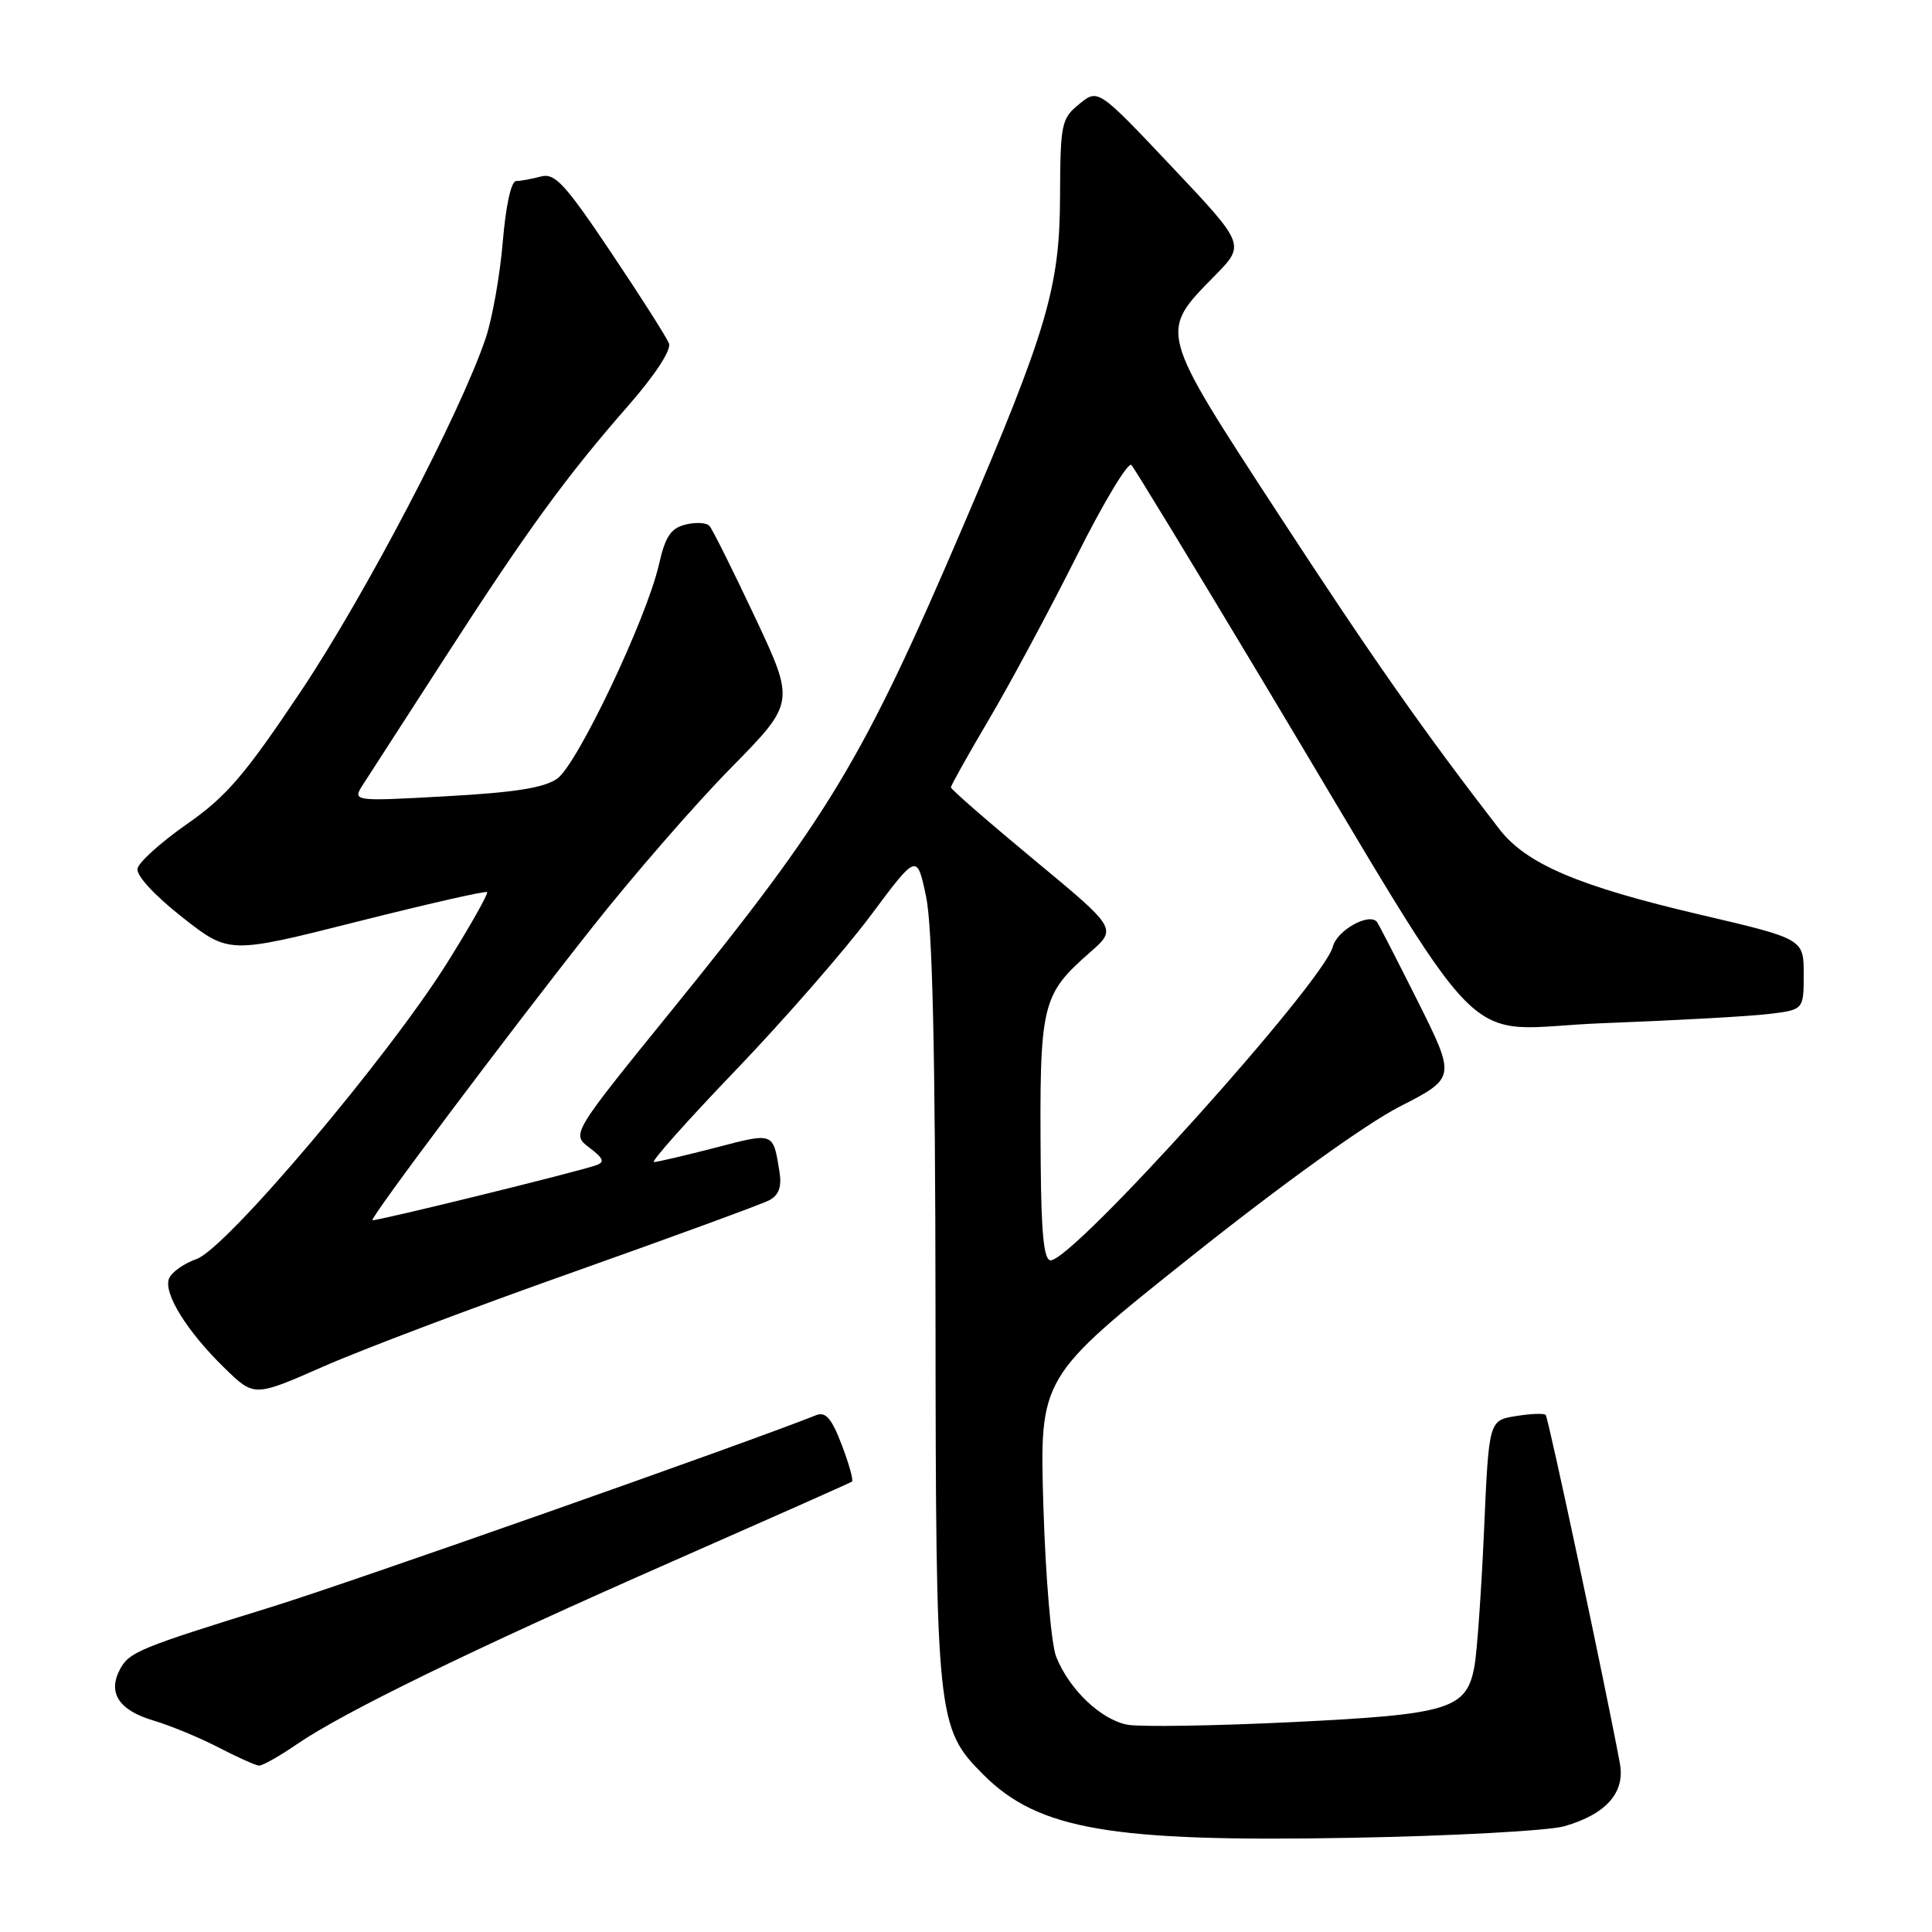 <?xml version="1.0" encoding="UTF-8" standalone="no"?>
<!DOCTYPE svg PUBLIC "-//W3C//DTD SVG 1.1//EN" "http://www.w3.org/Graphics/SVG/1.1/DTD/svg11.dtd" >
<svg xmlns="http://www.w3.org/2000/svg" xmlns:xlink="http://www.w3.org/1999/xlink" version="1.1" viewBox="0 0 256 256">
 <g >
 <path fill="currentColor"
d=" M 207.31 241.98 C 212.85 240.37 215.36 237.52 214.64 233.64 C 212.72 223.33 205.16 187.82 204.81 187.48 C 204.58 187.25 202.79 187.32 200.84 187.64 C 197.28 188.22 197.28 188.22 196.64 202.86 C 196.28 210.91 195.71 218.99 195.37 220.81 C 194.31 226.49 192.08 227.17 171.22 228.19 C 160.92 228.69 151.12 228.84 149.43 228.54 C 145.89 227.89 141.66 223.86 139.94 219.50 C 139.29 217.83 138.54 208.94 138.25 199.50 C 137.75 182.50 137.75 182.50 157.84 166.50 C 169.74 157.02 180.98 148.93 185.43 146.65 C 192.92 142.81 192.92 142.81 187.85 132.65 C 185.05 127.07 182.62 122.33 182.43 122.13 C 181.34 120.93 177.14 123.31 176.61 125.43 C 175.43 130.10 142.24 167.00 139.21 167.00 C 138.33 167.00 137.97 163.48 137.90 154.25 C 137.73 132.93 137.98 131.86 144.46 126.17 C 148.02 123.04 148.02 123.04 137.01 113.92 C 130.96 108.90 126.00 104.59 126.00 104.33 C 126.00 104.08 128.27 100.02 131.05 95.31 C 133.83 90.61 139.04 80.90 142.63 73.75 C 146.21 66.60 149.49 61.14 149.92 61.62 C 150.35 62.10 158.15 74.93 167.26 90.12 C 198.36 141.97 192.74 136.31 212.38 135.58 C 221.80 135.22 231.64 134.68 234.25 134.37 C 239.00 133.81 239.00 133.81 239.00 129.11 C 239.00 124.41 239.00 124.41 225.25 121.19 C 209.14 117.42 202.23 114.48 198.66 109.85 C 188.60 96.83 181.74 87.04 169.40 68.12 C 153.43 43.62 153.55 44.09 160.99 36.51 C 165.01 32.41 165.01 32.41 155.26 22.08 C 145.50 11.75 145.50 11.75 143.00 13.79 C 140.63 15.72 140.50 16.37 140.46 26.16 C 140.42 38.05 138.72 43.80 127.62 69.71 C 114.33 100.74 109.86 108.17 88.96 133.93 C 75.71 150.27 75.71 150.27 78.10 152.07 C 79.98 153.50 80.17 153.99 78.99 154.40 C 76.43 155.31 49.57 161.90 49.35 161.68 C 49.03 161.36 67.21 137.14 78.38 123.00 C 83.81 116.12 92.10 106.58 96.81 101.80 C 105.36 93.10 105.36 93.10 100.05 81.80 C 97.12 75.58 94.41 70.14 94.01 69.69 C 93.61 69.25 92.18 69.17 90.83 69.51 C 88.88 70.00 88.15 71.10 87.31 74.81 C 85.69 81.95 76.51 101.27 73.84 103.17 C 72.12 104.39 68.22 105.01 59.07 105.51 C 46.64 106.20 46.64 106.20 48.17 103.85 C 49.01 102.56 53.91 94.97 59.05 87.00 C 69.88 70.21 75.03 63.14 83.27 53.73 C 86.81 49.68 88.97 46.37 88.64 45.51 C 88.34 44.71 84.88 39.28 80.96 33.44 C 74.84 24.32 73.52 22.89 71.66 23.39 C 70.47 23.71 69.00 23.98 68.39 23.99 C 67.73 23.99 67.02 27.25 66.62 32.05 C 66.25 36.47 65.23 42.21 64.36 44.80 C 61.00 54.75 48.40 78.82 39.90 91.55 C 32.43 102.72 30.01 105.54 24.76 109.20 C 21.33 111.60 18.38 114.25 18.22 115.10 C 18.04 116.01 20.49 118.66 24.14 121.53 C 30.35 126.41 30.35 126.41 47.27 122.14 C 56.58 119.79 64.35 118.02 64.54 118.21 C 64.73 118.40 62.38 122.57 59.32 127.47 C 51.53 139.96 29.97 165.47 26.04 166.83 C 24.36 167.42 22.71 168.59 22.39 169.43 C 21.64 171.38 24.80 176.46 29.78 181.30 C 33.69 185.10 33.69 185.10 42.83 181.08 C 47.85 178.86 62.81 173.21 76.07 168.52 C 89.32 163.82 100.97 159.55 101.95 159.03 C 103.21 158.35 103.60 157.25 103.29 155.29 C 102.43 149.98 102.60 150.04 94.81 152.07 C 90.79 153.11 87.12 153.97 86.65 153.98 C 86.18 153.99 91.07 148.49 97.52 141.77 C 103.97 135.04 112.00 125.83 115.37 121.31 C 121.50 113.08 121.50 113.08 122.71 118.79 C 123.55 122.79 123.93 139.24 123.96 173.57 C 124.00 227.83 124.12 228.97 130.32 235.17 C 137.60 242.45 147.25 244.10 179.00 243.52 C 192.47 243.28 205.22 242.58 207.31 241.98 Z  M 39.32 231.13 C 45.53 226.87 62.61 218.55 89.00 206.94 C 101.93 201.25 112.68 196.48 112.89 196.32 C 113.11 196.17 112.50 193.98 111.54 191.46 C 110.19 187.92 109.41 187.02 108.14 187.52 C 98.67 191.30 46.42 209.69 36.00 212.92 C 18.55 218.32 17.12 218.90 15.91 221.17 C 14.24 224.29 15.73 226.60 20.27 227.96 C 22.60 228.65 26.52 230.28 29.00 231.57 C 31.48 232.85 33.87 233.93 34.32 233.95 C 34.77 233.98 37.02 232.71 39.32 231.13 Z "/>
</g>
</svg>